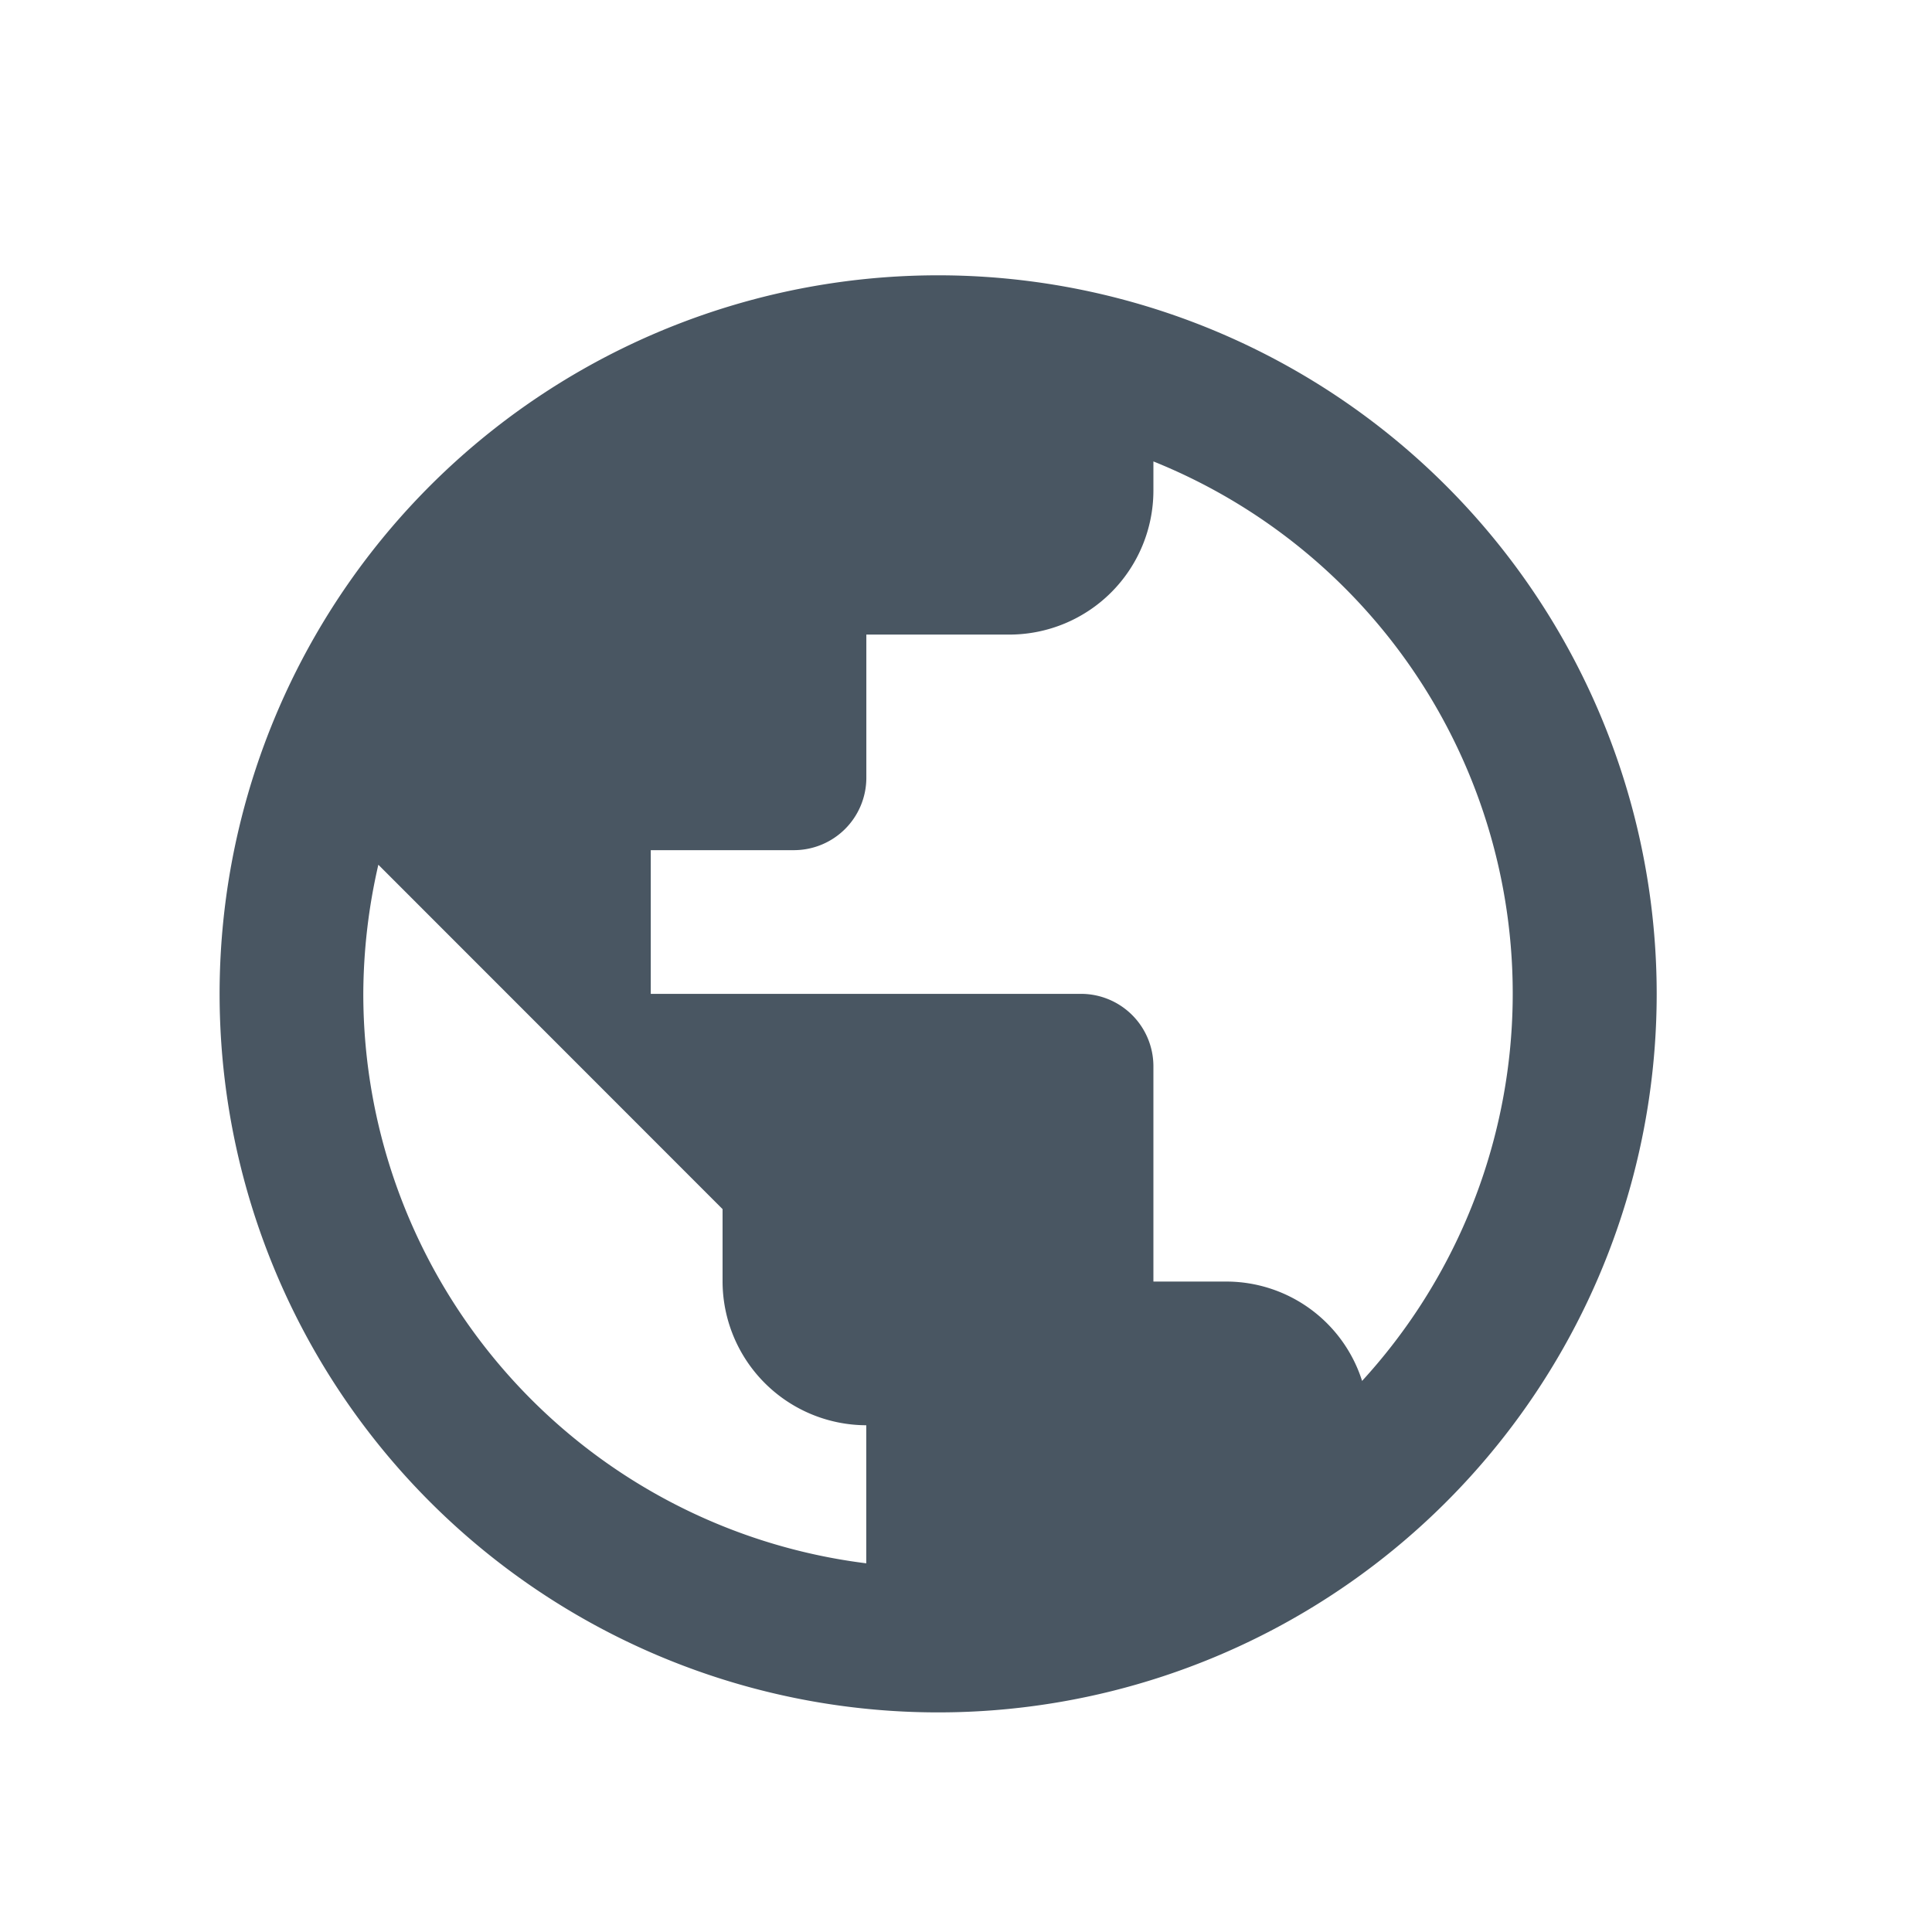 <svg xmlns="http://www.w3.org/2000/svg" xmlns:xlink="http://www.w3.org/1999/xlink" width="24" height="24" viewBox="0 0 24 24">
  <defs>
    <clipPath id="clip-path">
      <rect id="Rectangle_1842" data-name="Rectangle 1842" width="24" height="24" transform="translate(-1905 -5405)" fill="#495662" stroke="#707070" stroke-width="1"/>
    </clipPath>
  </defs>
  <g id="Mask_Group_231" data-name="Mask Group 231" transform="translate(1905 5405)" clip-path="url(#clip-path)">
    <g id="baseline-public-24px" transform="translate(-1905 -5405)">
      <path id="Path_2053" data-name="Path 2053" d="M0,0H24V24H0Z" fill="none"/>
      <path id="Path_2054" data-name="Path 2054" d="M10.926,2a8.926,8.926,0,1,0,8.926,8.926A8.929,8.929,0,0,0,10.926,2Zm-.893,16a7.131,7.131,0,0,1-6.248-7.078,7.246,7.246,0,0,1,.187-1.6L8.248,13.6V14.5a1.79,1.79,0,0,0,1.785,1.785Zm6.159-2.267A1.771,1.771,0,0,0,14.5,14.5H13.6V11.819a.9.9,0,0,0-.893-.893H7.356V9.141H9.141a.9.9,0,0,0,.893-.893V6.463h1.785A1.79,1.79,0,0,0,13.6,4.678V4.312a7.125,7.125,0,0,1,2.589,11.426Z" transform="translate(0.728 1.42)" fill="#495662"/>
    </g>
  </g>
</svg>
